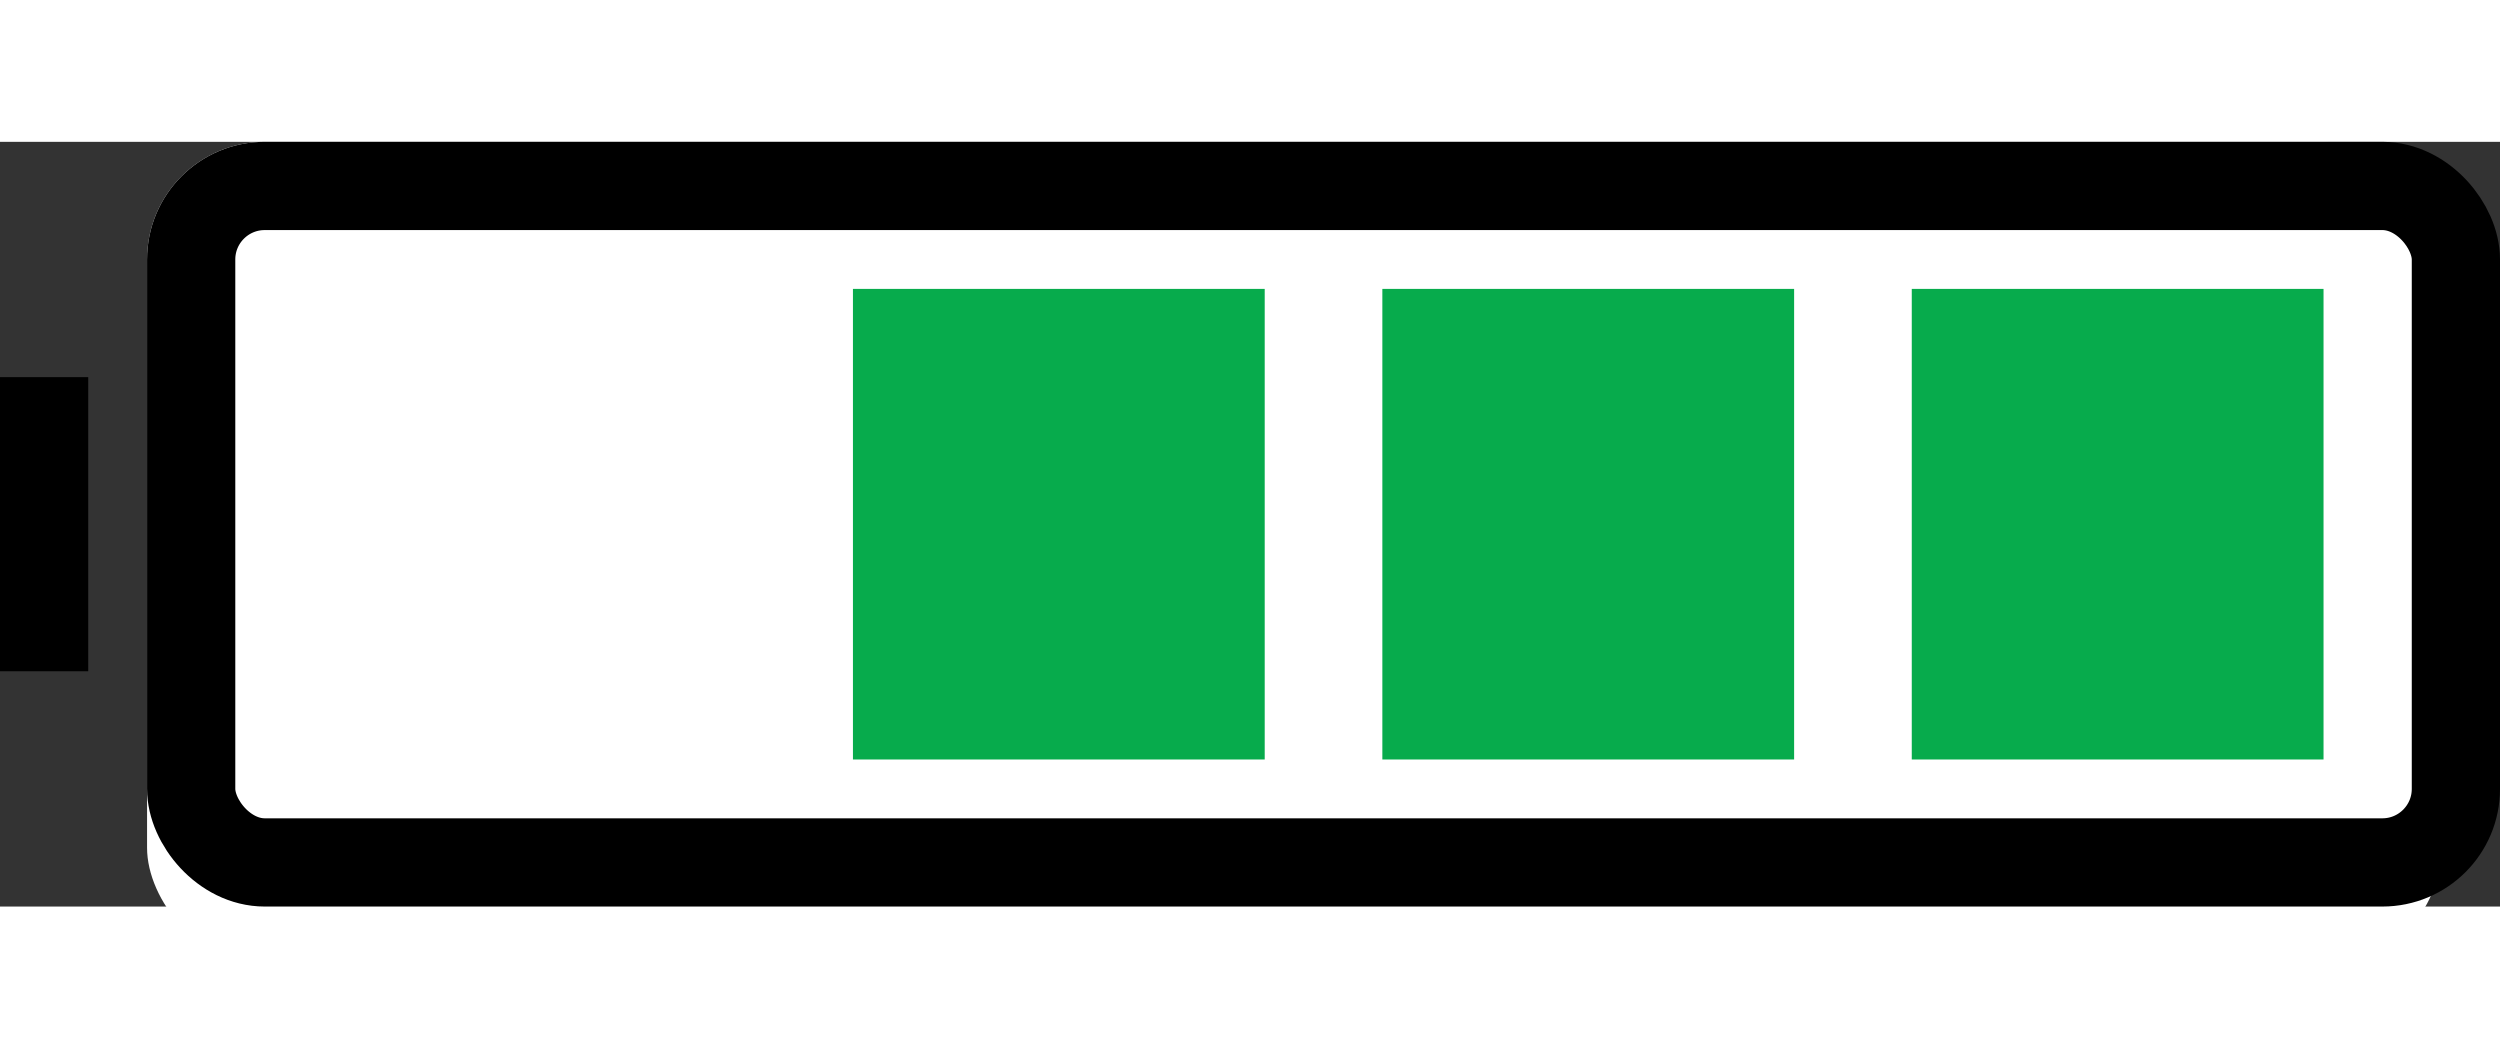 <svg xmlns="http://www.w3.org/2000/svg" width="62" height="26" viewBox="0 0 85 26">
  <rect x="0" y="0" width="85" height="26" fill="#333333" stroke="none"/>
  <g id="battery" transform="translate(-155.807 -33.749)">
    <g id="Rectangle_1" data-name="Rectangle 1" transform="translate(160.807 33.749)" fill="#fff" stroke="#000" stroke-width="3">
      <rect width="78" height="28" rx="4" stroke="none"/>
      <rect x="1.5" y="1.5" width="77" height="23" rx="2.5" fill="none"/>
    </g>
    <rect id="Rectangle_2" data-name="Rectangle 2" width="14" height="16" transform="translate(166.807 38.749)" fill="#ffffff"/>
    <rect id="Rectangle_3" data-name="Rectangle 3" width="14" height="16" transform="translate(184.807 38.749)" fill="#07ab4c"/>
    <rect id="Rectangle_4" data-name="Rectangle 4" width="14" height="16" transform="translate(202.807 38.749)" fill="#07ab4c"/>
    <rect id="Rectangle_4" data-name="Rectangle 4" width="14" height="16" transform="translate(220.807 38.749)" fill="#07ab4c"/>
    <rect id="Rectangle_5" data-name="Rectangle 5" width="3" height="10" transform="translate(155.807 41.749)"/>
  </g>
</svg>
